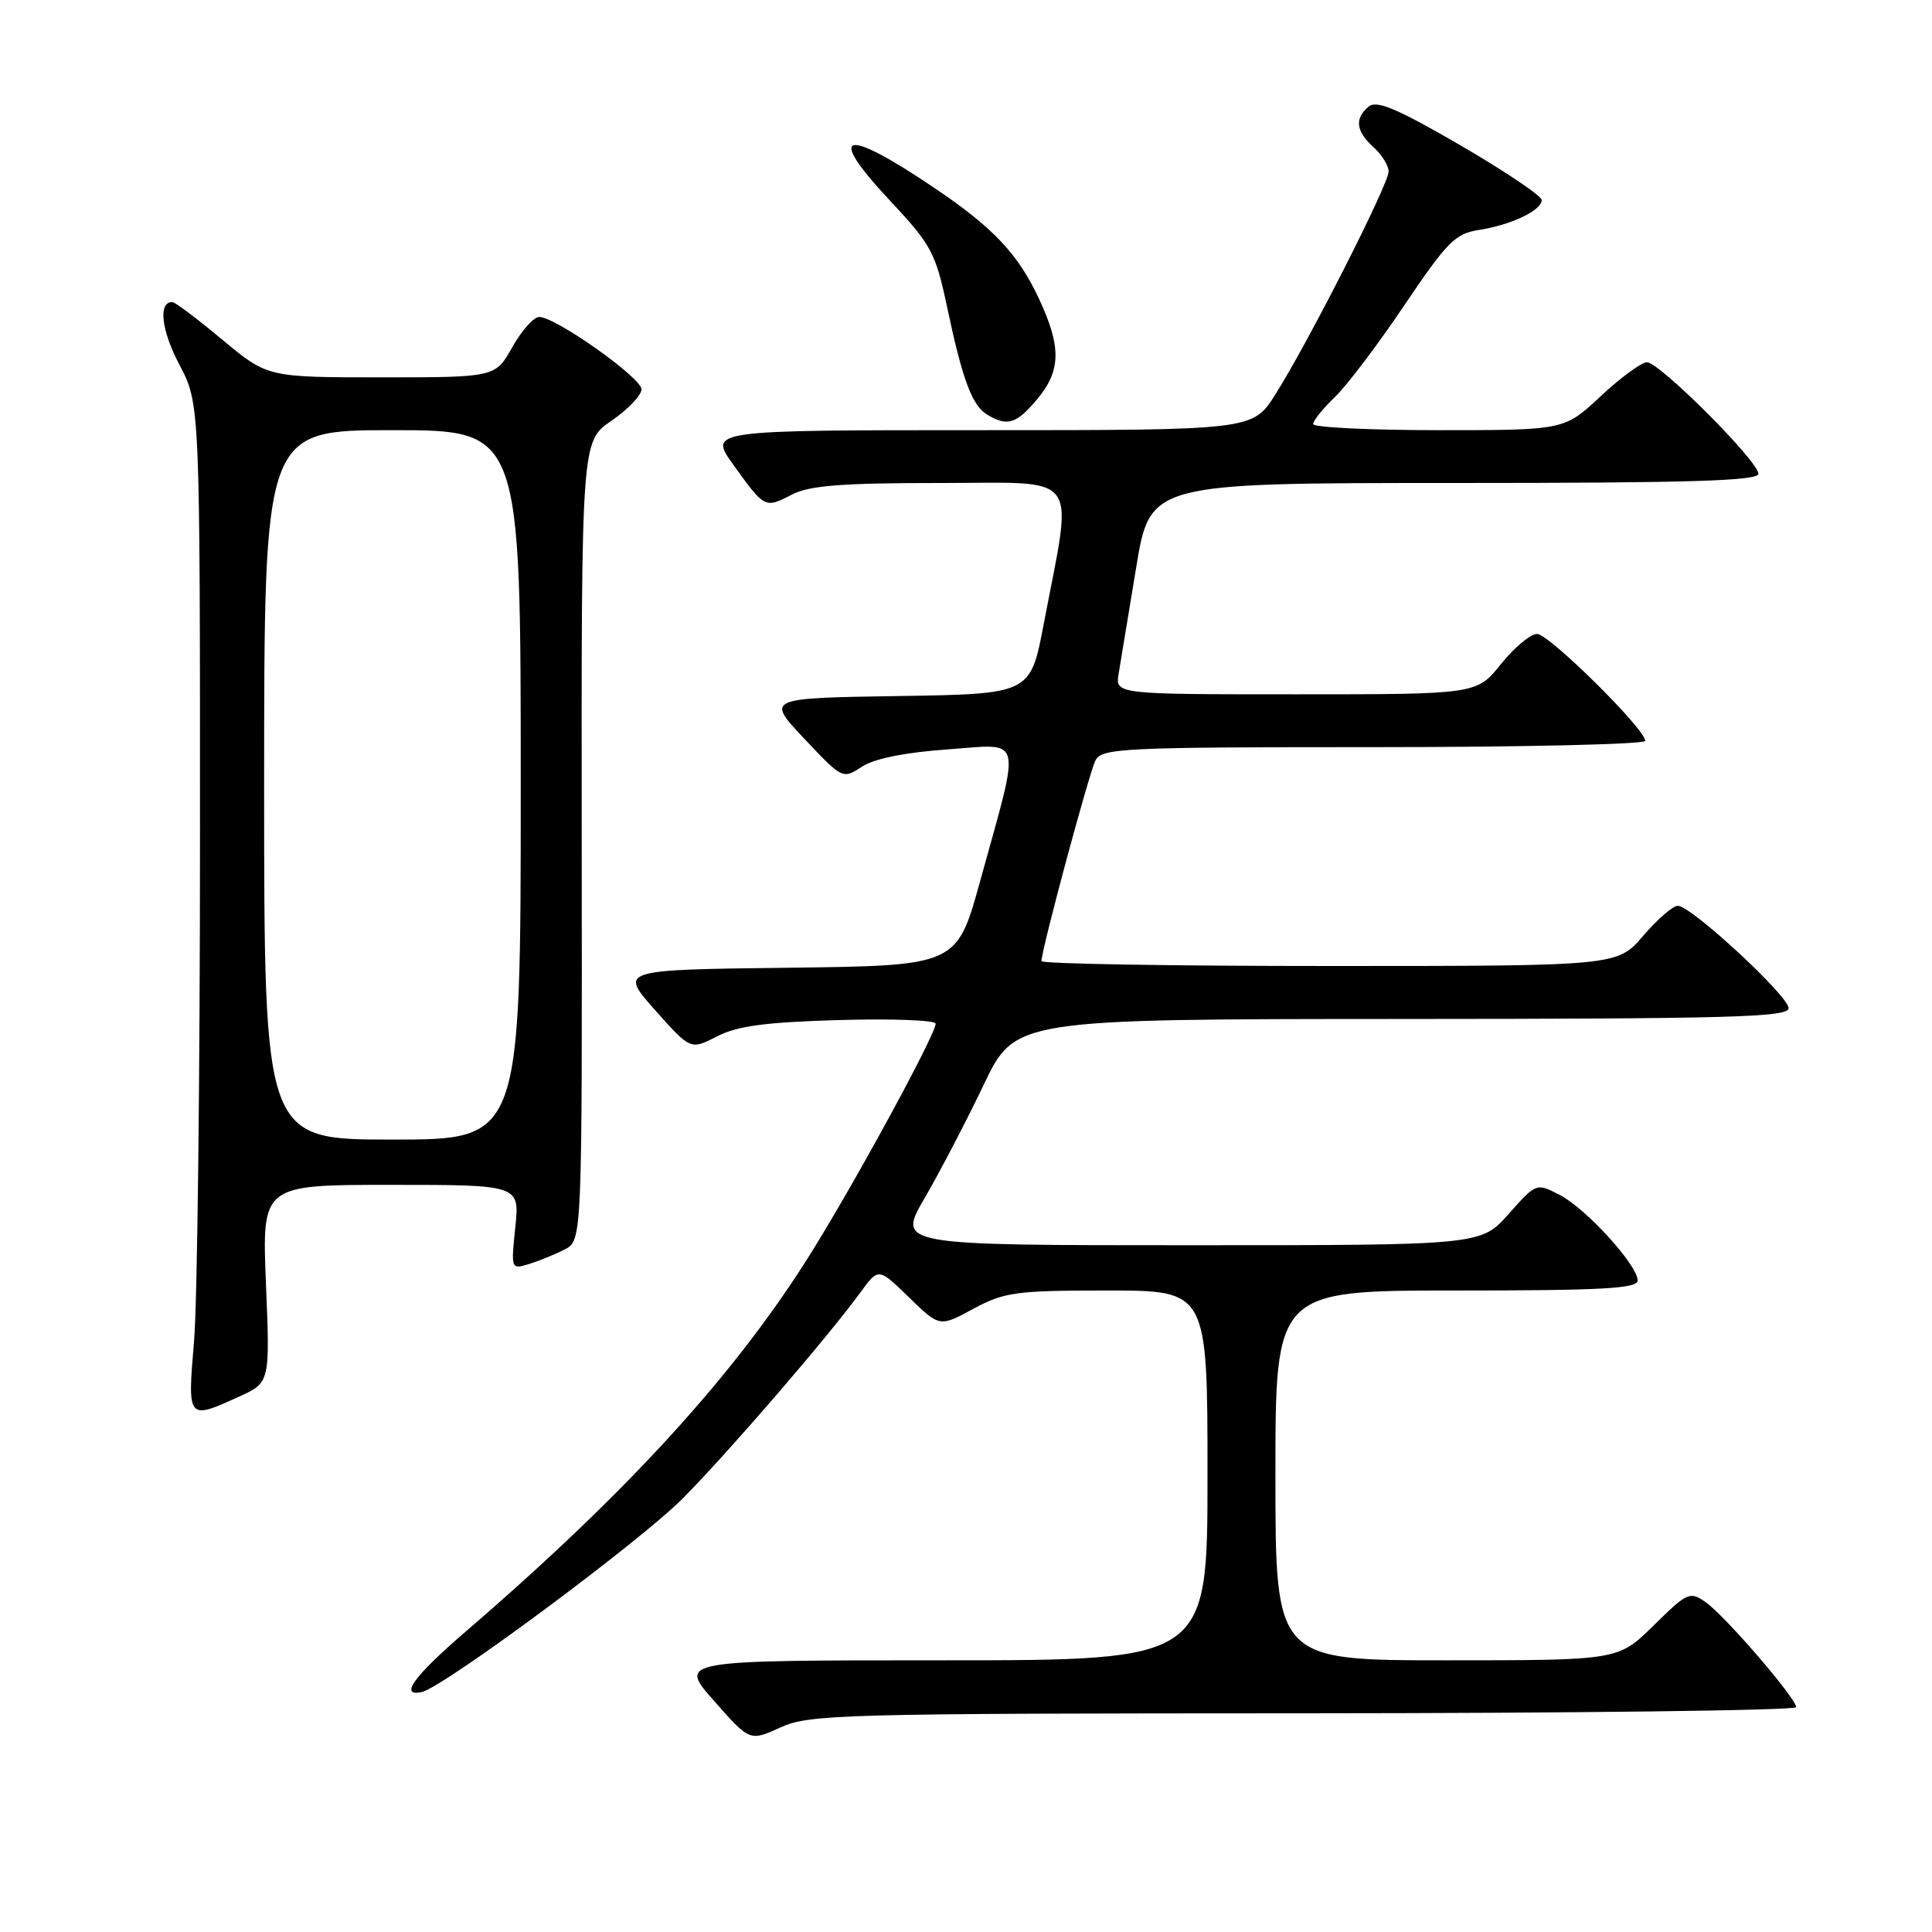 <?xml version="1.0" encoding="UTF-8" standalone="no"?>
<!DOCTYPE svg PUBLIC "-//W3C//DTD SVG 1.1//EN" "http://www.w3.org/Graphics/SVG/1.1/DTD/svg11.dtd" >
<svg xmlns="http://www.w3.org/2000/svg" xmlns:xlink="http://www.w3.org/1999/xlink" version="1.1" viewBox="0 0 256 256">
 <g >
 <path fill="currentColor"
d=" M 172.75 227.02 C 208.64 227.01 238.00 226.64 238.00 226.21 C 238.00 225.03 228.56 214.08 226.01 212.30 C 223.92 210.83 223.58 210.98 219.12 215.38 C 214.43 220.00 214.43 220.00 191.72 220.00 C 169.00 220.00 169.00 220.00 169.00 195.50 C 169.00 171.00 169.00 171.00 193.00 171.00 C 212.21 171.00 217.00 170.74 217.00 169.68 C 217.00 167.65 210.17 160.14 206.68 158.34 C 203.57 156.73 203.57 156.73 199.90 160.86 C 196.23 165.00 196.23 165.00 157.56 165.00 C 118.88 165.00 118.88 165.00 122.52 158.75 C 124.52 155.31 128.04 148.57 130.33 143.77 C 134.50 135.04 134.50 135.04 185.75 135.02 C 229.22 135.00 237.00 134.79 237.00 133.59 C 237.00 131.97 224.11 120.05 222.33 120.02 C 221.68 120.01 219.62 121.80 217.73 124.00 C 214.31 128.00 214.31 128.00 176.15 128.00 C 155.17 128.00 138.00 127.71 138.00 127.35 C 138.00 125.85 144.32 102.36 145.16 100.75 C 146.00 99.13 148.80 99.00 182.04 99.00 C 201.82 99.00 218.00 98.62 218.00 98.17 C 218.00 96.60 205.25 84.00 203.67 84.00 C 202.80 84.00 200.65 85.80 198.88 88.00 C 195.67 92.00 195.67 92.00 171.72 92.00 C 147.77 92.00 147.77 92.00 148.23 89.25 C 148.48 87.74 149.52 81.44 150.54 75.25 C 152.39 64.00 152.39 64.00 192.69 64.00 C 223.83 64.00 233.00 63.72 233.00 62.78 C 233.00 61.12 219.89 48.00 218.23 48.00 C 217.51 48.00 214.75 50.02 212.10 52.50 C 207.29 57.00 207.29 57.00 190.65 57.00 C 181.49 57.00 174.00 56.63 174.00 56.19 C 174.00 55.74 175.29 54.14 176.87 52.62 C 178.45 51.11 182.60 45.63 186.09 40.44 C 191.74 32.05 192.83 30.95 195.97 30.47 C 200.24 29.81 204.31 27.87 204.28 26.50 C 204.27 25.95 199.41 22.69 193.49 19.24 C 185.13 14.39 182.41 13.24 181.36 14.12 C 179.46 15.69 179.66 17.39 182.00 19.50 C 183.10 20.50 184.00 21.95 184.00 22.73 C 184.00 24.41 173.33 45.42 169.00 52.25 C 166.00 57.00 166.00 57.00 129.94 57.00 C 93.88 57.00 93.88 57.00 97.17 61.58 C 101.33 67.37 101.35 67.39 104.92 65.54 C 107.26 64.33 111.51 64.00 124.59 64.00 C 143.51 64.00 142.20 62.21 138.29 82.73 C 136.53 91.96 136.53 91.96 119.01 92.23 C 101.50 92.50 101.50 92.50 106.58 97.89 C 111.63 103.24 111.67 103.26 114.21 101.59 C 115.85 100.52 119.92 99.70 125.54 99.30 C 135.71 98.58 135.32 97.01 129.88 116.73 C 126.78 127.96 126.78 127.96 104.42 128.23 C 82.06 128.50 82.06 128.50 86.78 133.82 C 91.50 139.13 91.50 139.13 95.00 137.33 C 97.69 135.94 101.44 135.44 111.25 135.16 C 118.26 134.96 123.99 135.18 123.98 135.65 C 123.94 137.12 113.63 156.10 107.55 165.89 C 97.56 181.94 83.29 197.61 61.73 216.17 C 54.87 222.07 52.84 224.85 55.86 224.21 C 58.74 223.61 84.79 204.28 90.50 198.52 C 96.58 192.38 109.67 177.20 114.02 171.24 C 116.40 167.97 116.40 167.97 120.45 171.91 C 124.50 175.85 124.50 175.85 128.98 173.42 C 133.09 171.21 134.60 171.00 146.73 171.00 C 160.00 171.00 160.00 171.00 160.00 195.50 C 160.00 220.00 160.00 220.00 124.94 220.00 C 89.87 220.00 89.87 220.00 94.61 225.37 C 99.35 230.75 99.35 230.75 103.42 228.89 C 107.26 227.15 111.41 227.04 172.75 227.02 Z  M 31.64 185.08 C 35.78 183.20 35.78 183.20 35.24 170.10 C 34.71 157.00 34.71 157.00 51.78 157.00 C 68.86 157.00 68.86 157.00 68.28 162.62 C 67.70 168.18 67.72 168.22 70.10 167.49 C 71.42 167.08 73.54 166.22 74.82 165.56 C 77.14 164.37 77.14 164.37 77.08 111.44 C 77.03 58.50 77.03 58.50 81.01 55.76 C 83.21 54.25 85.00 52.38 85.00 51.59 C 85.00 50.05 73.63 42.00 71.45 42.00 C 70.72 42.00 69.12 43.80 67.88 46.00 C 65.63 50.00 65.63 50.00 50.55 50.00 C 35.46 50.00 35.46 50.00 29.48 45.03 C 26.19 42.29 23.21 40.04 22.86 40.03 C 20.94 39.95 21.35 43.73 23.76 48.30 C 26.50 53.50 26.50 53.50 26.50 111.00 C 26.50 142.62 26.15 172.66 25.71 177.75 C 24.83 188.16 24.84 188.17 31.64 185.08 Z  M 137.41 52.92 C 140.61 49.12 140.66 45.95 137.63 39.50 C 134.90 33.67 131.61 30.18 124.00 25.03 C 111.79 16.76 109.31 17.37 117.88 26.53 C 123.42 32.45 123.96 33.46 125.50 40.70 C 127.56 50.45 128.82 53.79 130.88 54.99 C 133.52 56.53 134.68 56.17 137.41 52.92 Z  M 35.00 104.00 C 35.00 57.00 35.00 57.00 52.00 57.00 C 69.00 57.00 69.00 57.00 69.00 104.00 C 69.00 151.00 69.00 151.00 52.00 151.00 C 35.00 151.00 35.00 151.00 35.00 104.00 Z "/>
</g>
</svg>